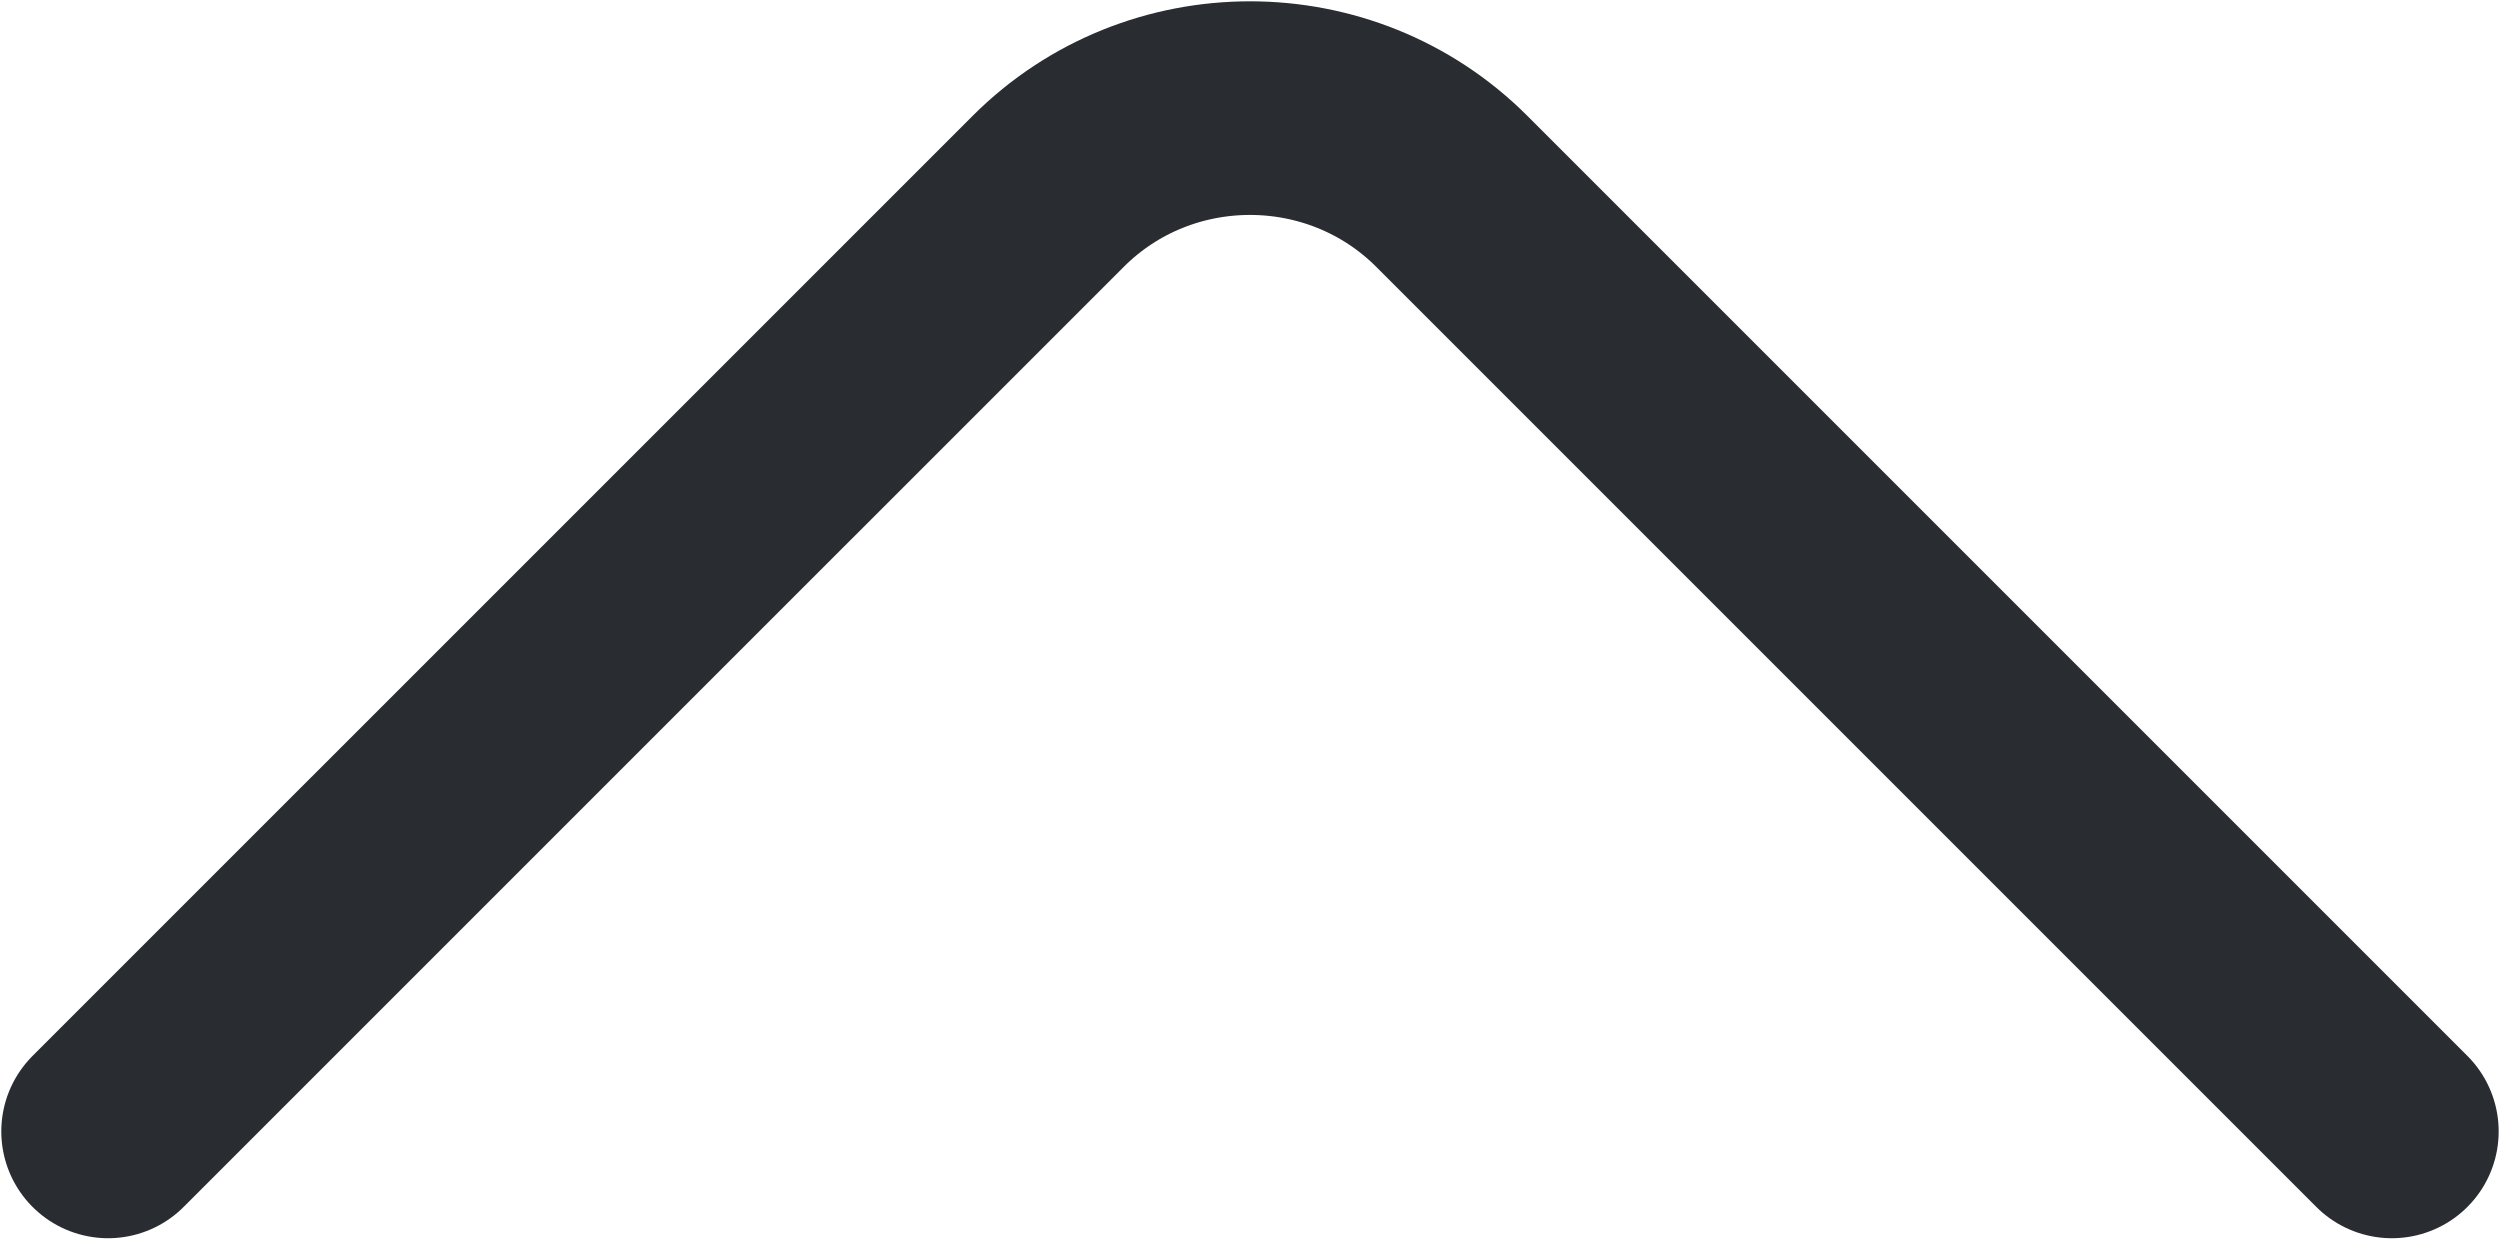 <svg width="62" height="31" viewBox="0 0 62 31" fill="none" xmlns="http://www.w3.org/2000/svg">
<path d="M59.318 28.059L36.006 4.747C33.252 1.993 28.747 1.993 25.994 4.747L2.681 28.059" stroke="#292D32" stroke-width="5.298" stroke-miterlimit="10" stroke-linecap="round" stroke-linejoin="round"/>
</svg>
